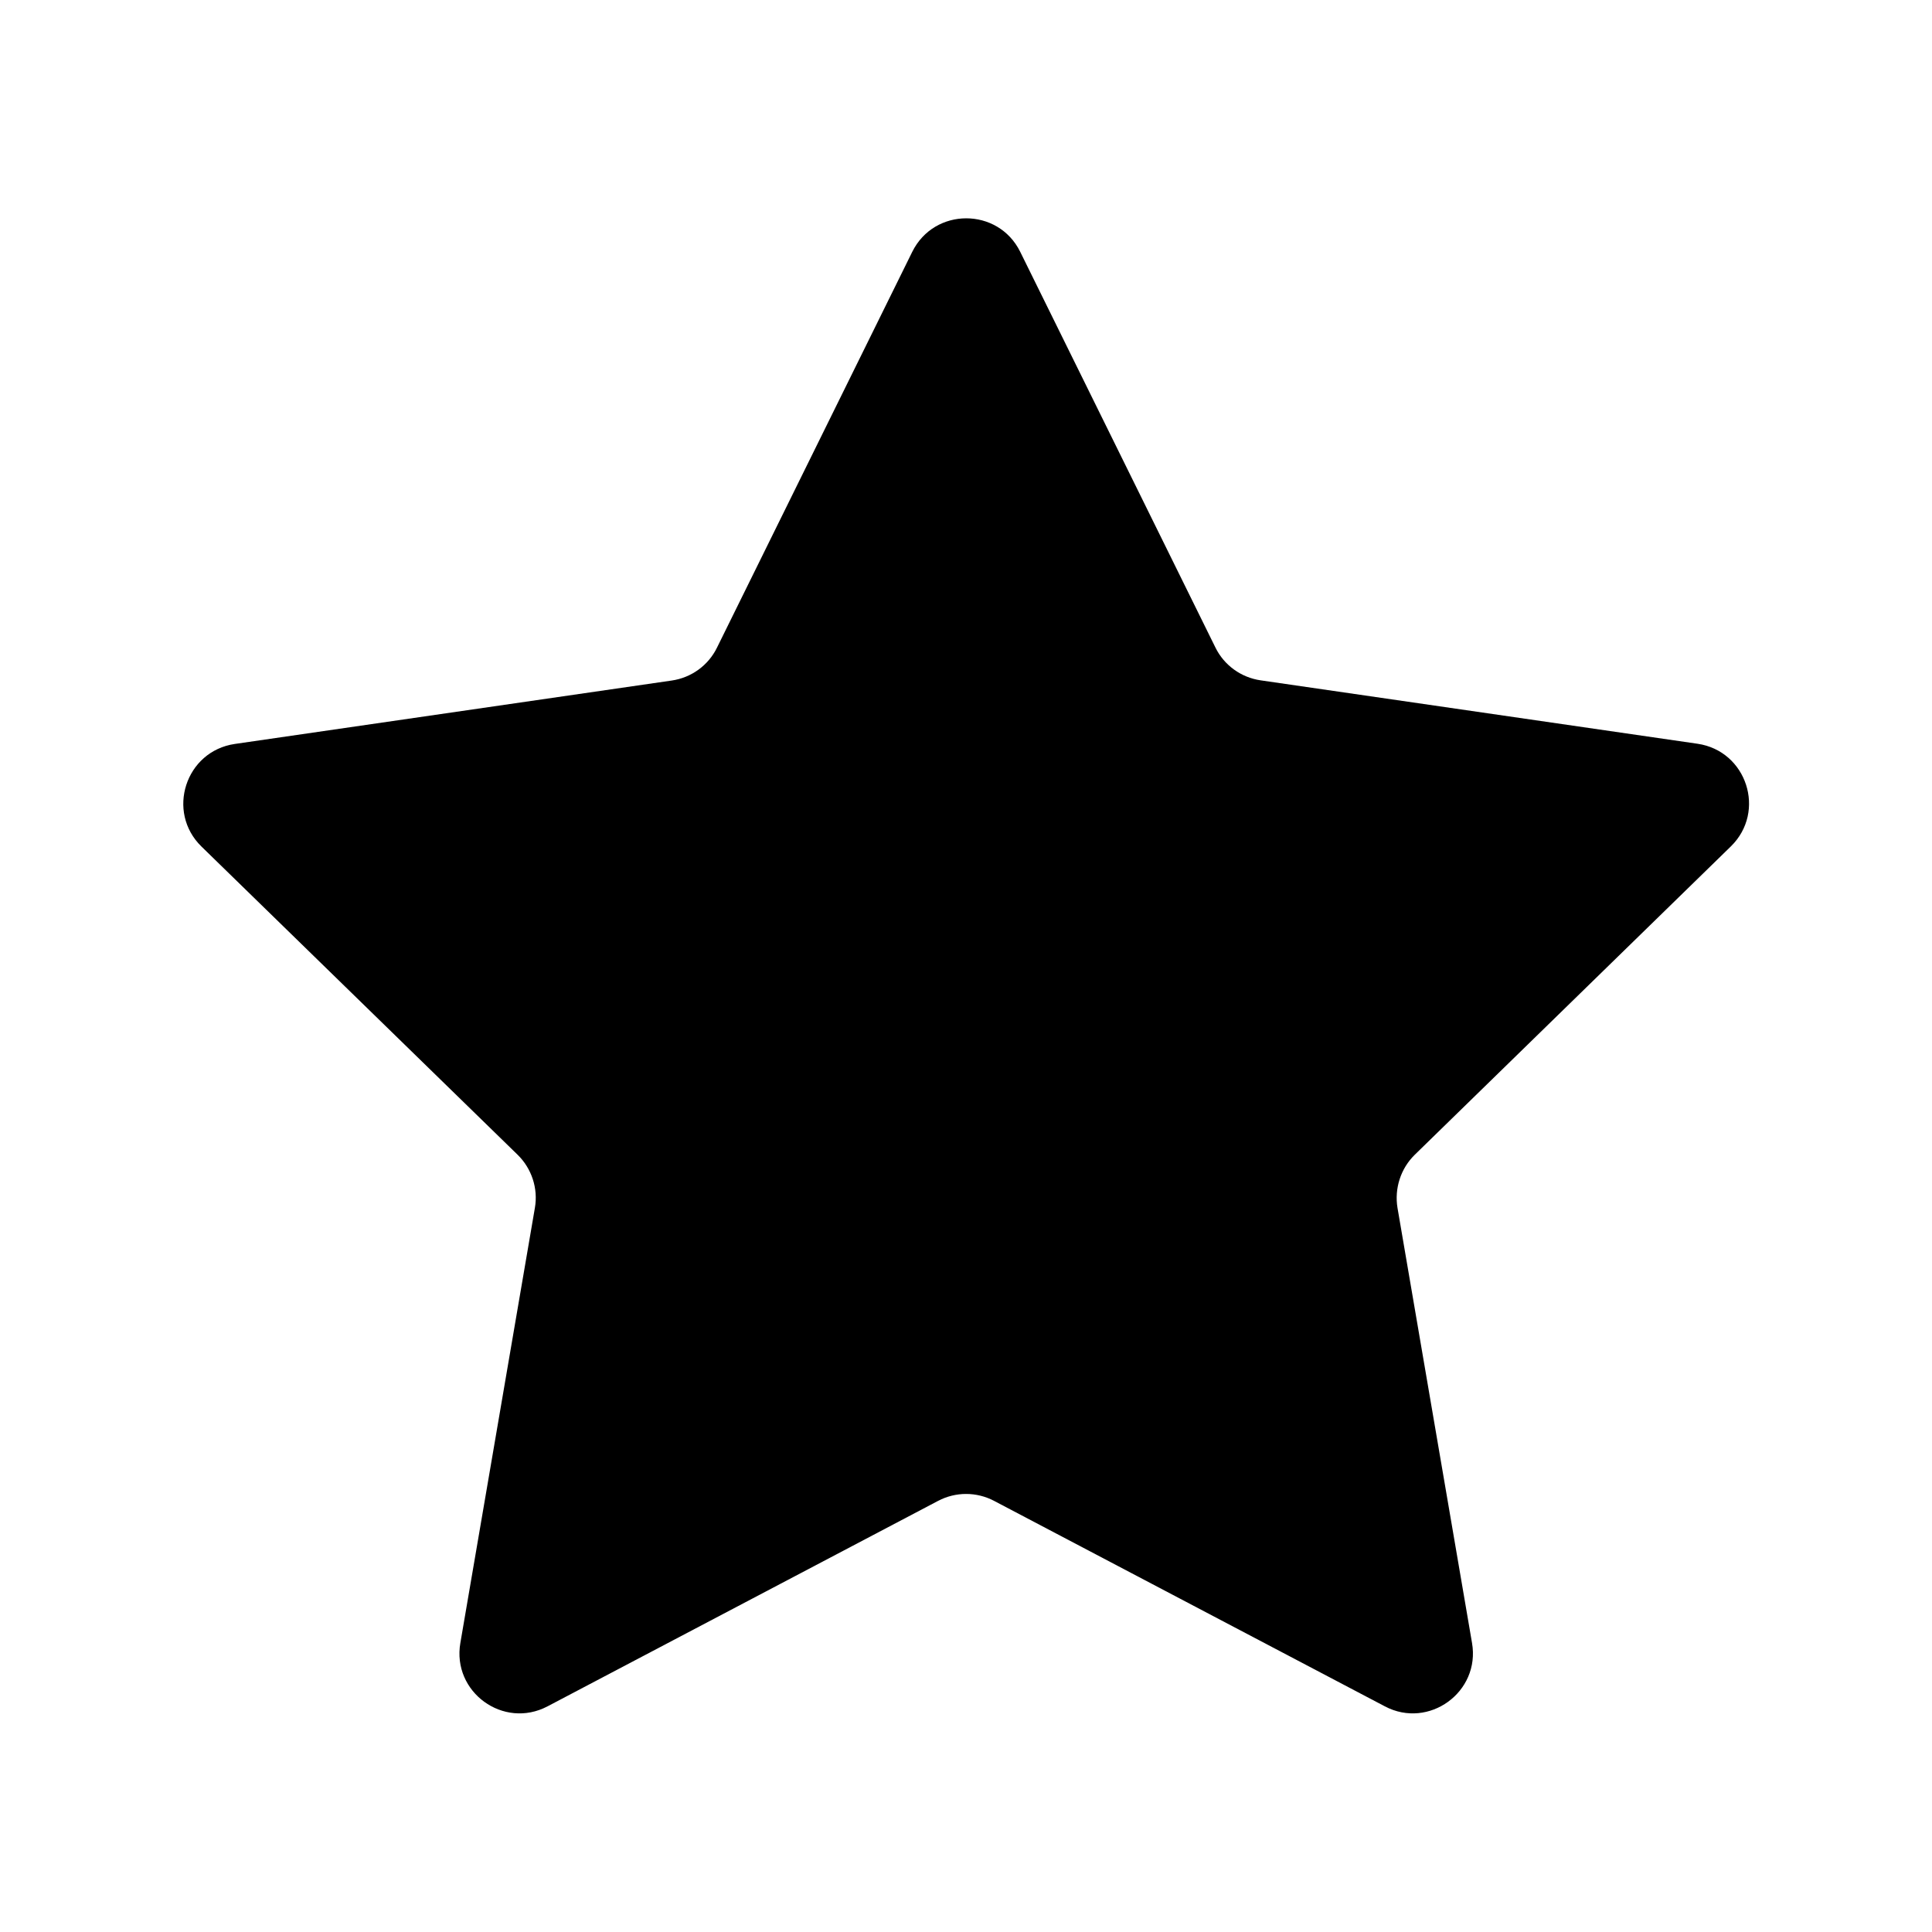 <svg t="1735784711126" class="icon" viewBox="0 0 1024 1024" version="1.1" xmlns="http://www.w3.org/2000/svg" p-id="12536" width="200" height="200"><path d="M540.7 133.4l103.5 209.8c4.6 9.4 13.6 15.9 24 17.4l231.5 33.6c26.1 3.8 36.6 35.9 17.7 54.4L749.9 612c-7.5 7.3-10.9 17.9-9.2 28.2l39.5 230.6c4.5 26-22.9 45.9-46.2 33.6L526.9 795.5c-9.3-4.9-20.4-4.9-29.7 0l-207 108.9c-23.4 12.3-50.7-7.6-46.2-33.6l39.5-230.6c1.8-10.3-1.7-20.9-9.2-28.2L106.8 448.7c-18.9-18.4-8.5-50.6 17.7-54.4L356 360.7c10.4-1.5 19.4-8 24-17.4l103.5-209.8c11.7-23.7 45.5-23.7 57.2-0.1z"  p-id="12537"></path></svg>